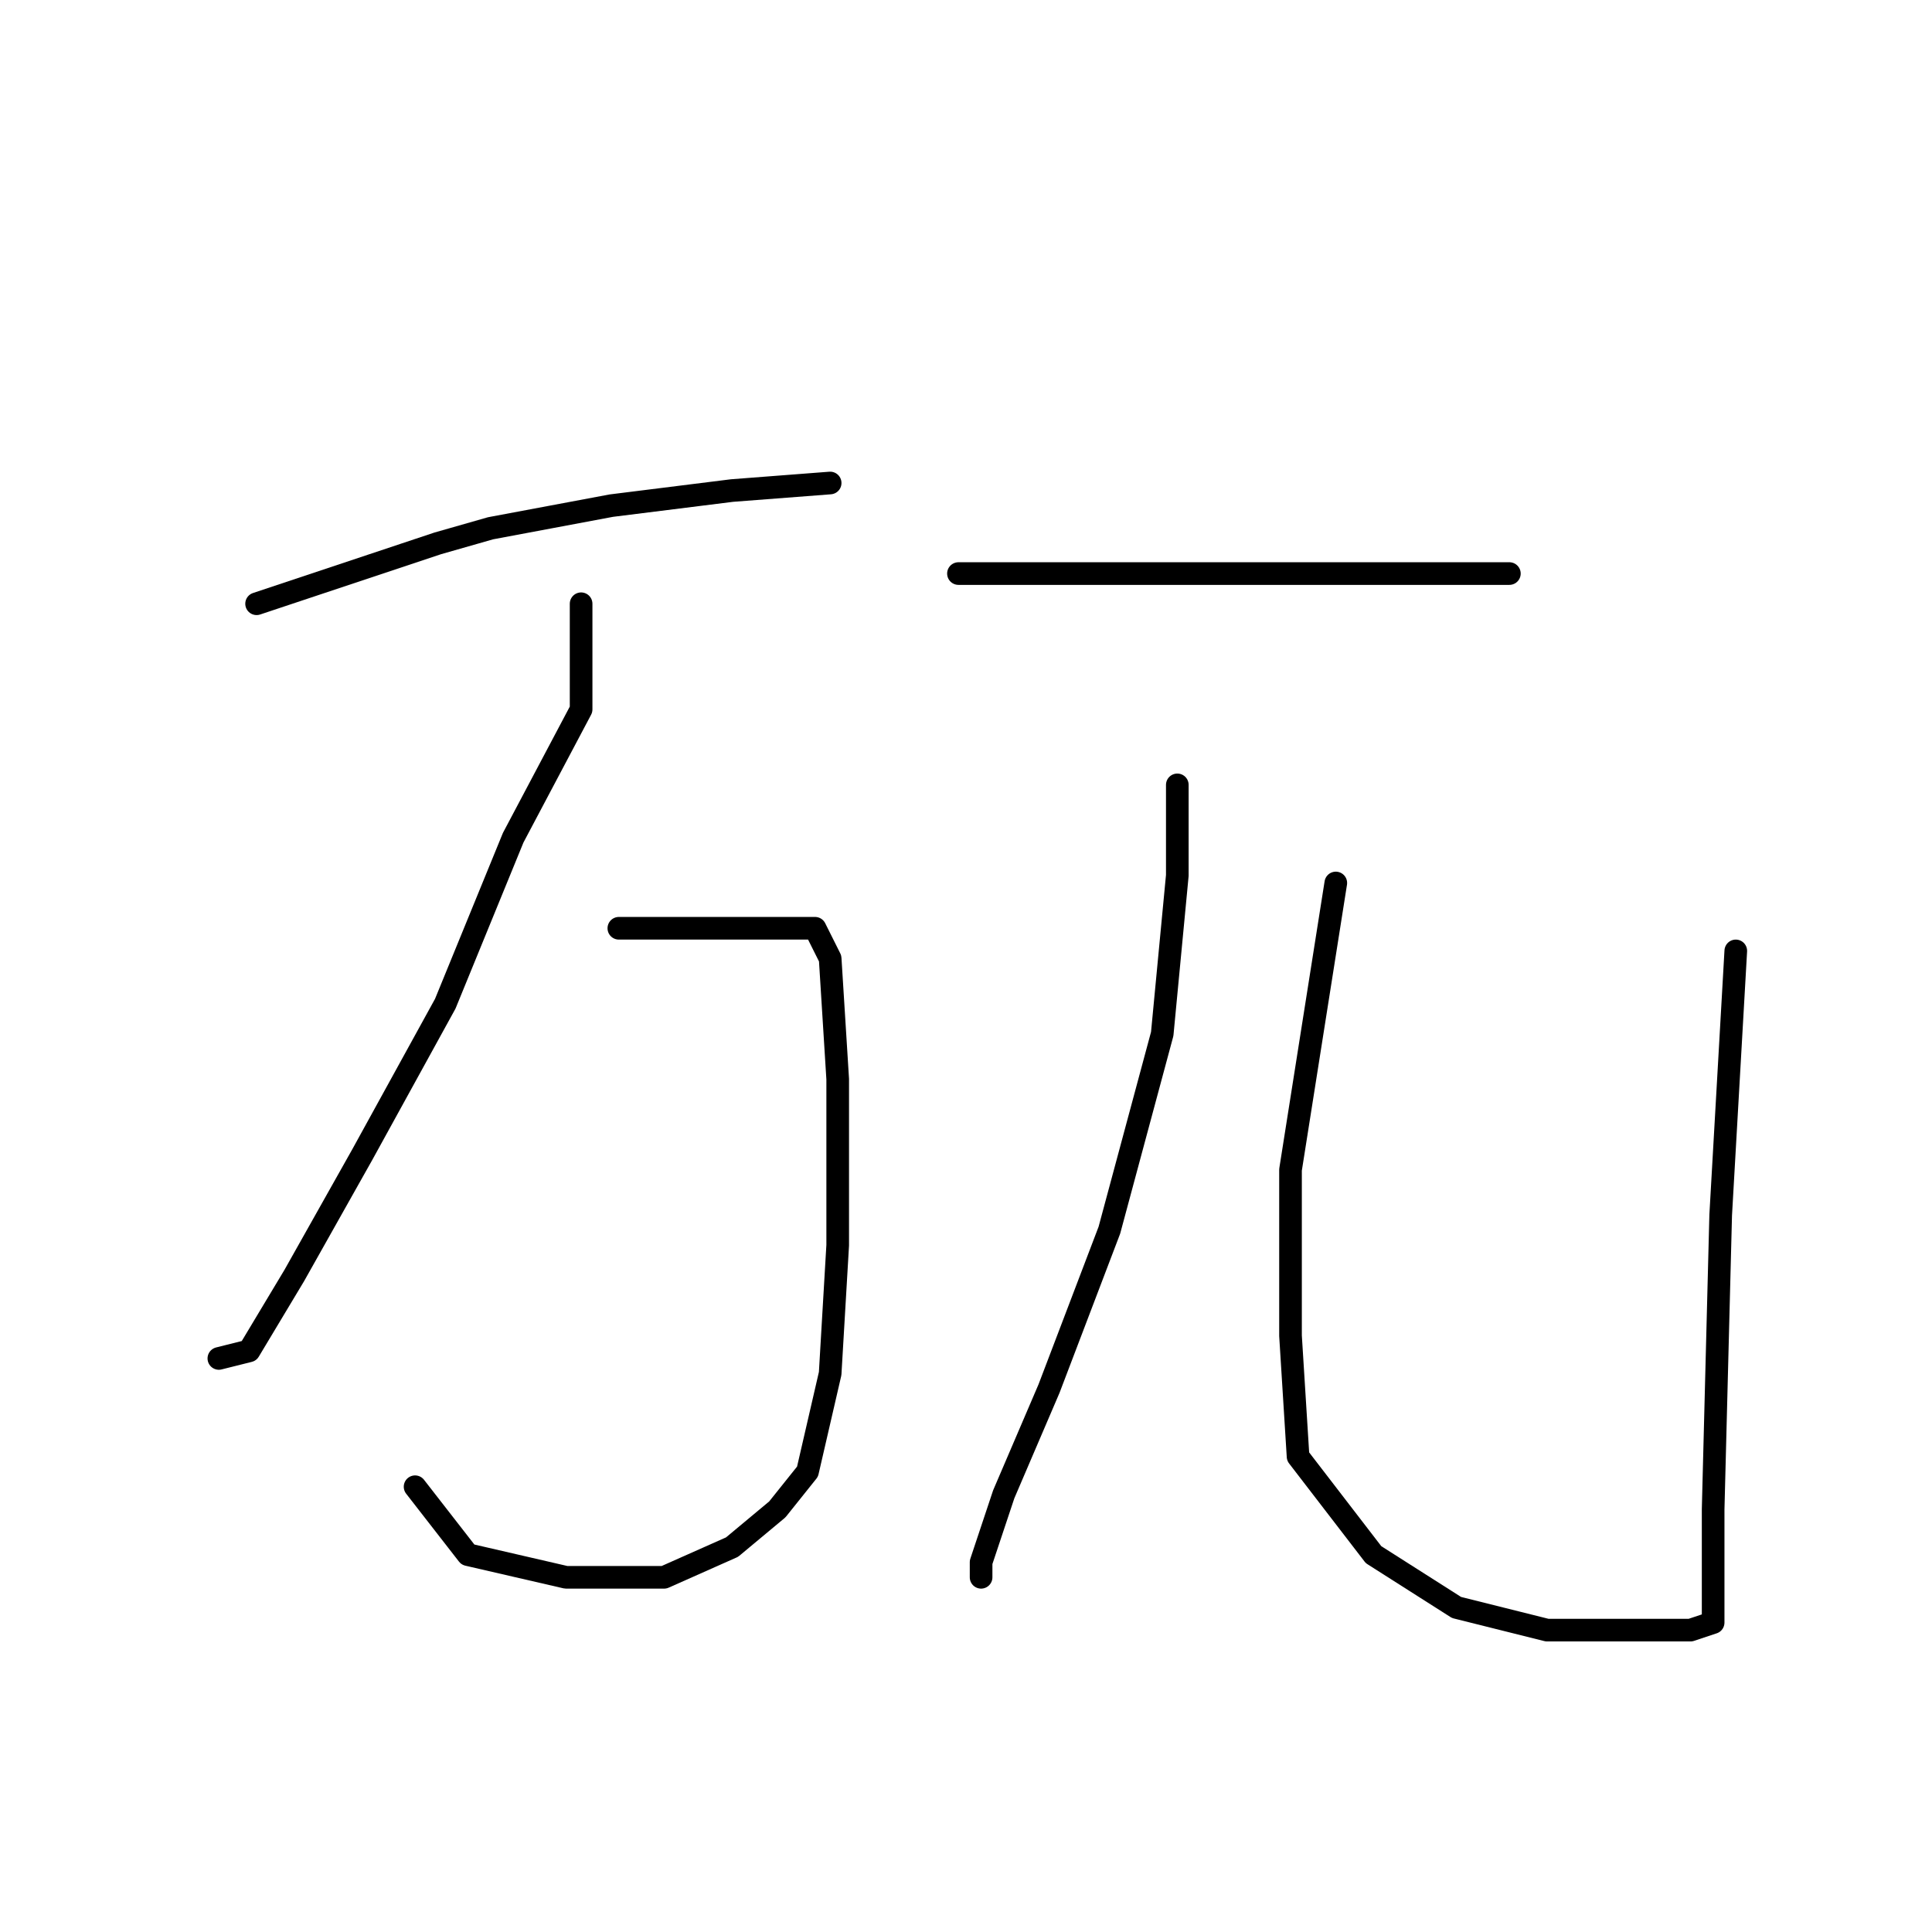 <?xml version="1.0" standalone="no"?>
    <svg width="256" height="256" xmlns="http://www.w3.org/2000/svg" version="1.1">
    <polyline stroke="black" stroke-width="3" stroke-linecap="round" fill="transparent" stroke-linejoin="round" points="34 80 46 76 58 72 65 70 81 67 97 65 110 64 110 64 " />
        <polyline stroke="black" stroke-width="3" stroke-linecap="round" fill="transparent" stroke-linejoin="round" points="77 80 77 87 77 94 68 111 59 133 48 153 39 169 33 179 29 180 29 180 " />
        <polyline stroke="black" stroke-width="3" stroke-linecap="round" fill="transparent" stroke-linejoin="round" points="82 123 90 123 98 123 104 123 108 123 110 127 111 143 111 165 110 182 107 195 103 200 97 205 88 209 75 209 62 206 55 197 55 197 " />
        <polyline stroke="black" stroke-width="3" stroke-linecap="round" fill="transparent" stroke-linejoin="round" points="127 76 137 76 147 76 158 76 173 76 185 76 196 76 200 76 200 76 " />
        <polyline stroke="black" stroke-width="3" stroke-linecap="round" fill="transparent" stroke-linejoin="round" points="156 104 156 110 156 116 154 137 147 163 139 184 133 198 130 207 130 209 130 209 " />
        <polyline stroke="black" stroke-width="3" stroke-linecap="round" fill="transparent" stroke-linejoin="round" points="177 117 174 136 171 155 171 177 172 193 182 206 193 213 205 216 216 216 224 216 227 215 227 214 227 200 228 161 230 126 230 126 " />
        </svg>